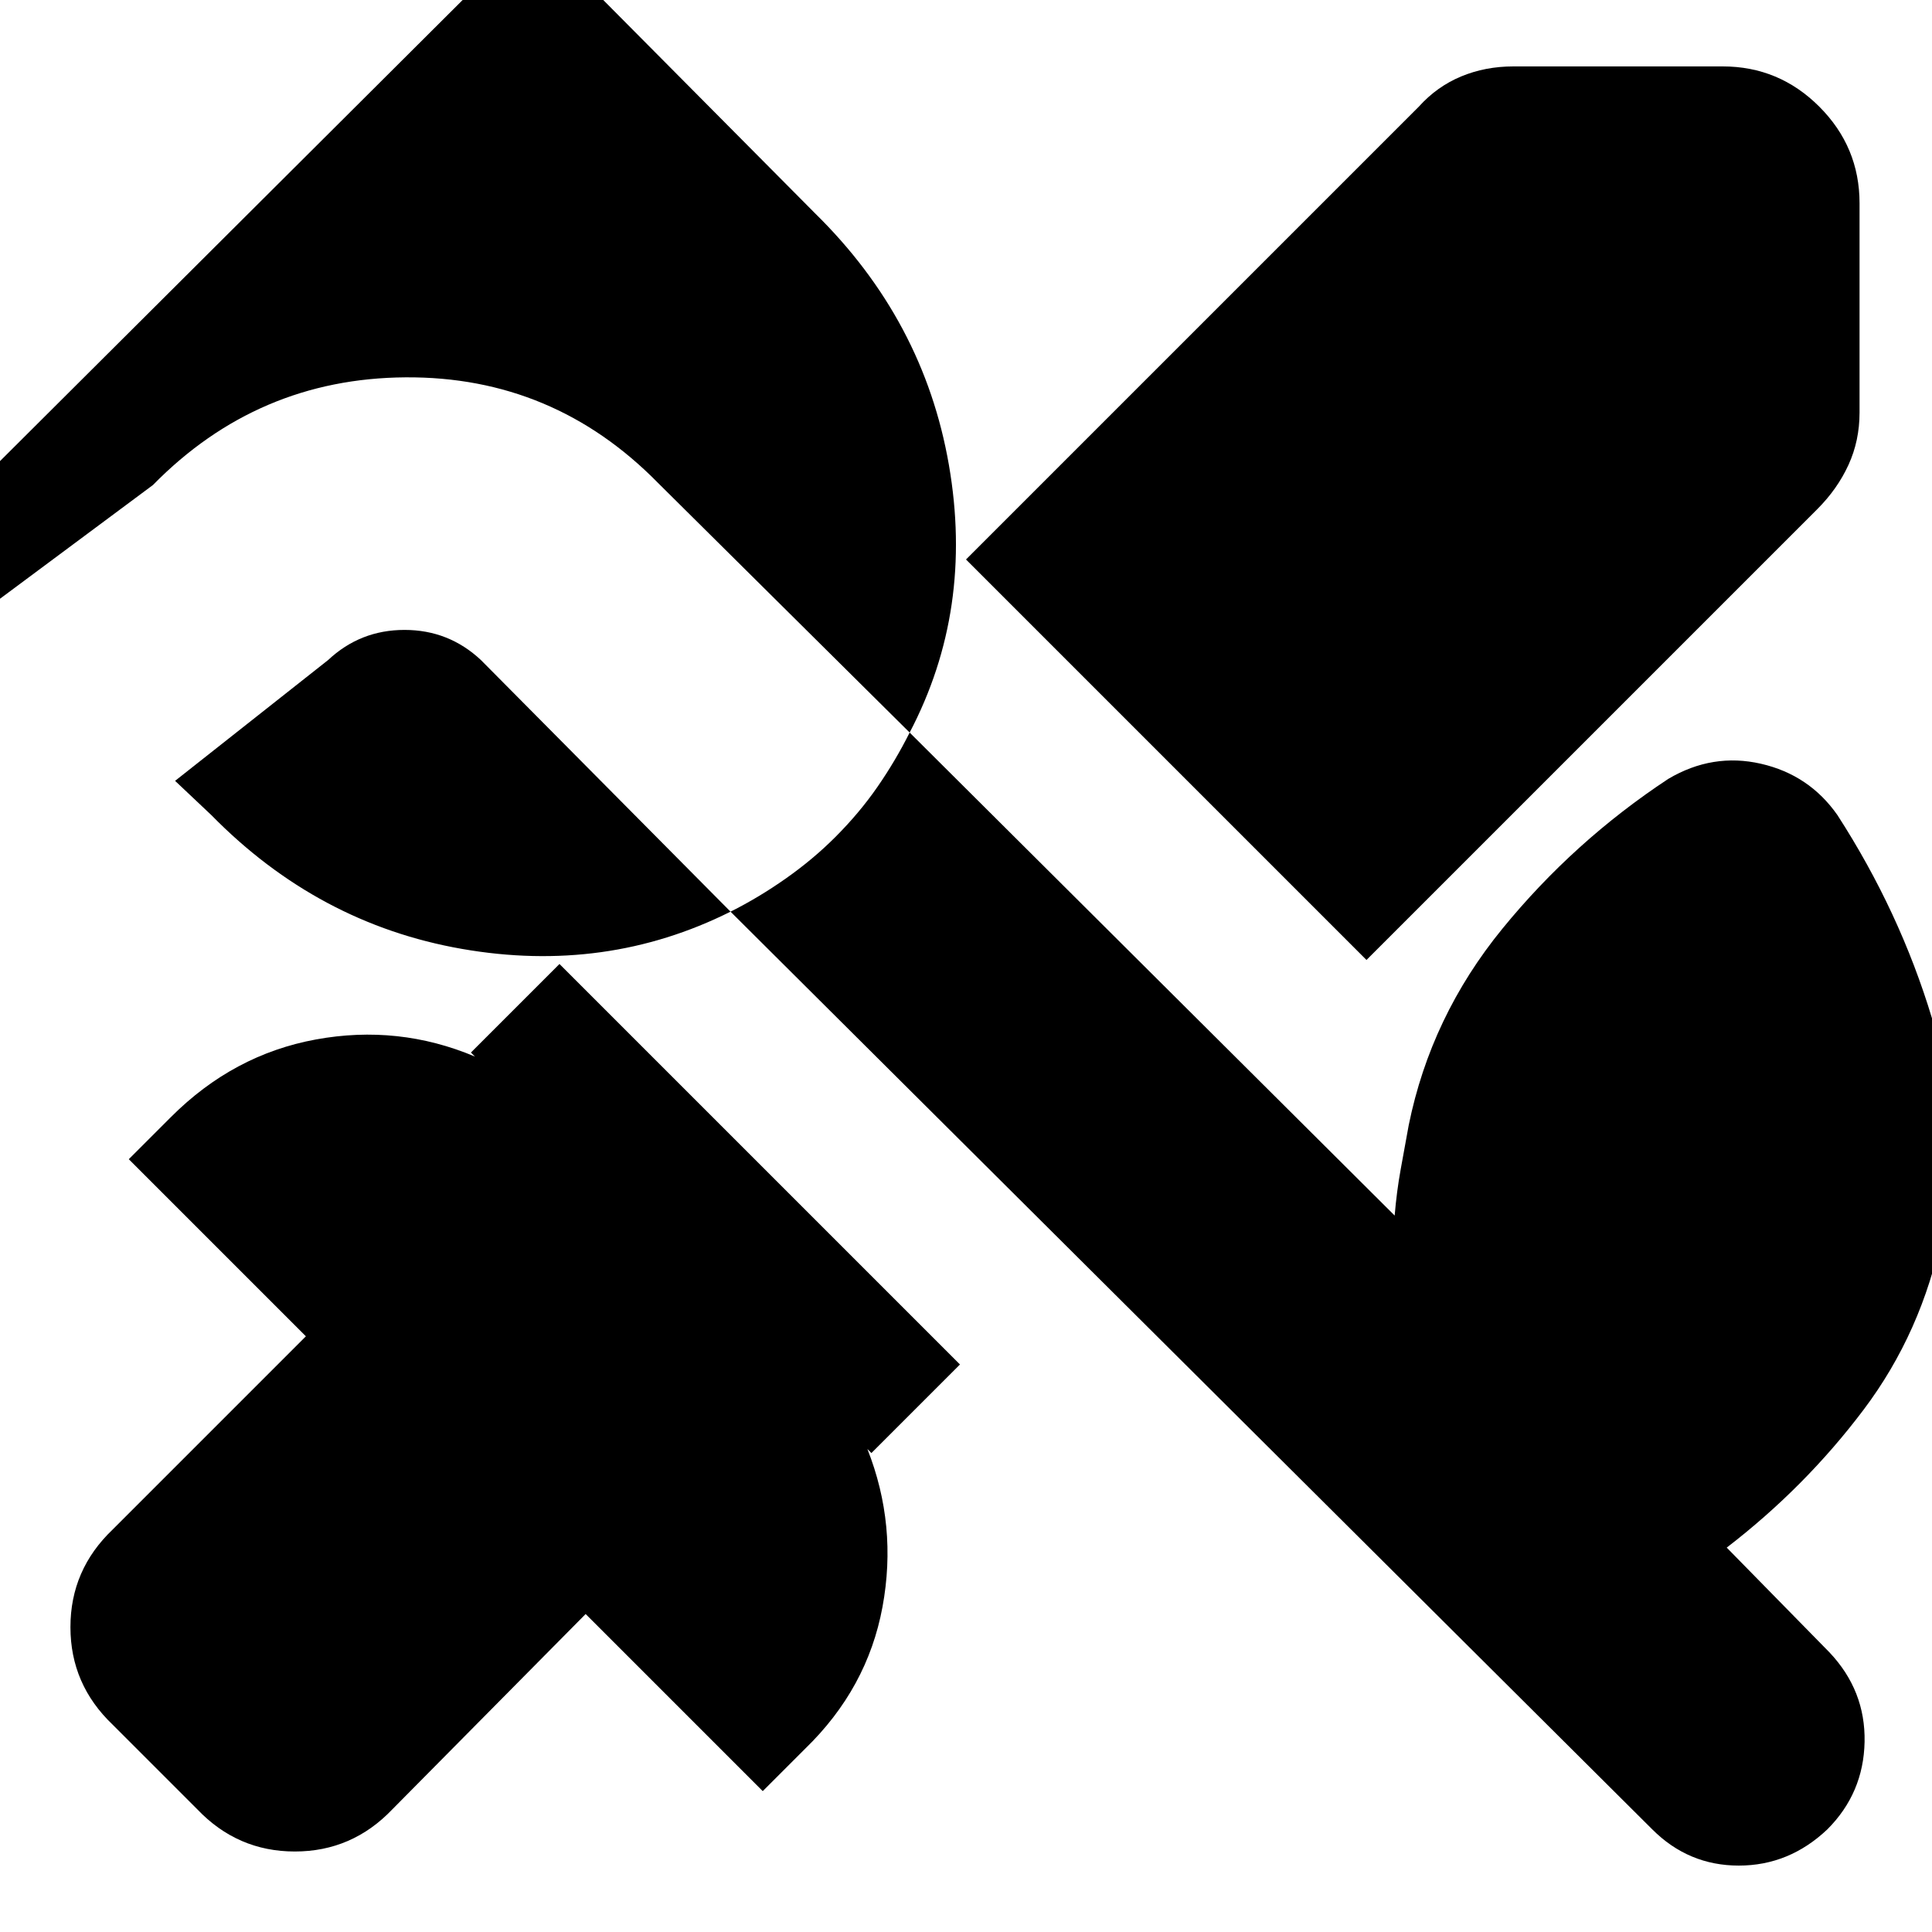 <svg xmlns="http://www.w3.org/2000/svg" height="24" viewBox="0 -960 960 960" width="24"><path d="M679-483 480-682l225-225q9-10 21-15t26-5h104q28 0 48 20t20 48v104q0 14-5.5 26T903-707L679-483ZM98-61l-42-42q-21-20-21-48.5T56-200l96-96-88-88 21-21q31-31 72-38.5t79 8.5l-2-2 44-44 199 199-44 44-2-2q15 38 7.5 78.5T400-91l-21 21-88-88-96 97q-20 21-48.5 21T98-61Zm723 10L363-507q-62 31-133.5 18.5T105-555l-18-17 76-60q16-15 38-15t38 15l124 125q14-7 27.5-16.5T415-544q12-12 21-25t16-27L327-720q-52-53-125.5-52.5T76-719l-78 58-34-34 301-300 140 141q54 53 66.5 125T452-596l241 240q1-12 3-23l4-22q11-54 46.5-97.5T829-573q22-13 46-7.5t38 25.5q31 48 47 101t5 107q-10 49-39 87.5T858-191l51 52q18 19 17.5 44.5T908-51q-19 18-44 18t-43-18Z"/></svg>